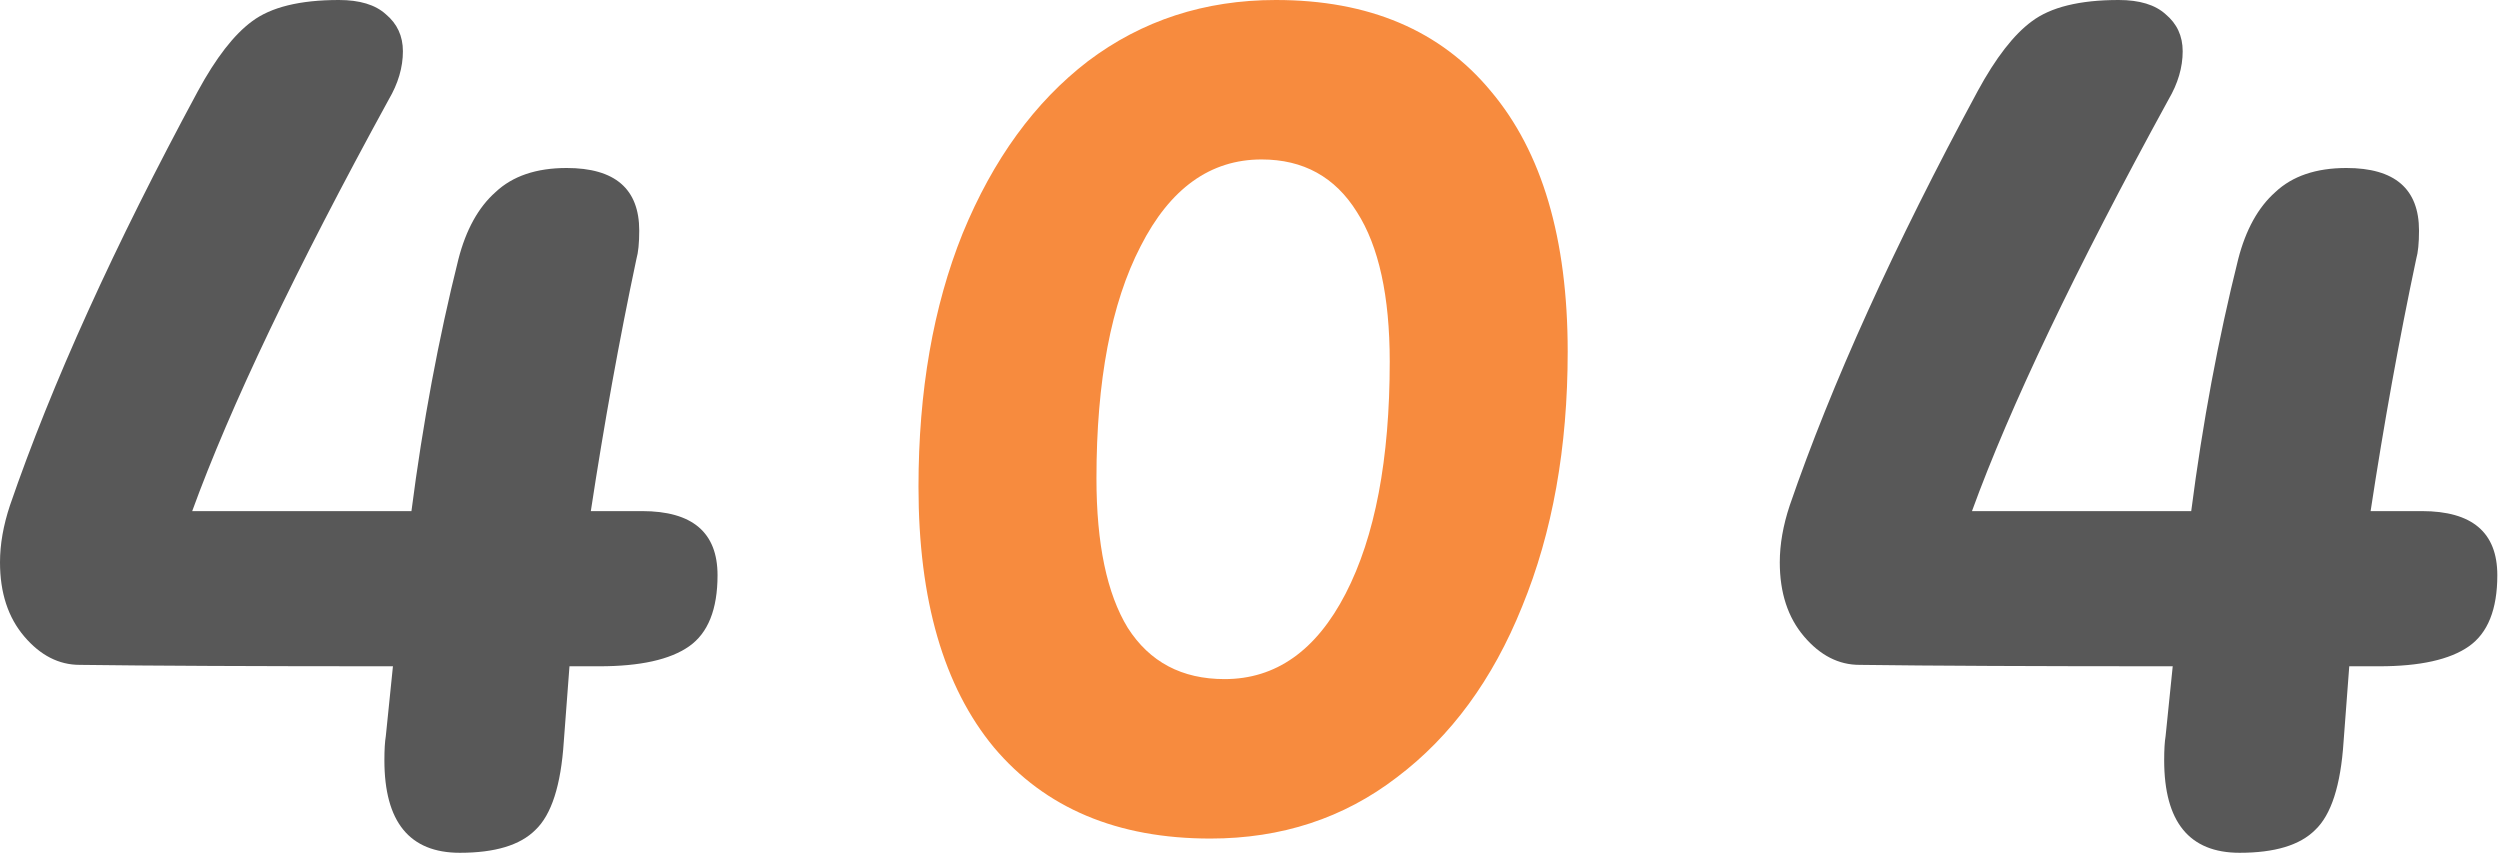 <svg width="878" height="300" viewBox="0 0 878 300" fill="none" xmlns="http://www.w3.org/2000/svg">
<path d="M225.5 179.5C243.167 179.5 252 187 252 202C252 214 248.667 222.333 242 227C235.333 231.667 224.833 234 210.5 234H200L198 260.5C197 275.833 193.667 286.167 188 291.5C182.667 296.833 173.833 299.5 161.5 299.5C143.833 299.5 135 288.667 135 267C135 263.333 135.167 260.5 135.5 258.5L138 234C89.667 234 53 233.833 28 233.5C20.667 233.5 14.167 230.167 8.5 223.5C2.833 216.833 2.08616e-07 208.167 2.08616e-07 197.5C2.08616e-07 191.167 1.167 184.5 3.5 177.5C18.167 134.833 40.167 86.333 69.5 32C75.833 20.333 82.167 12.167 88.5 7.5C95.167 2.5 105.333 -2.55108e-05 119 -2.55108e-05C126.333 -2.55108e-05 131.833 1.667 135.5 5C139.5 8.333 141.5 12.667 141.5 18C141.5 23.667 139.833 29.333 136.5 35C103.833 94.667 80.833 142.833 67.5 179.5H144.5C148.5 148.5 154 119 161 91C163.667 80.667 168 72.833 174 67.5C180 61.833 188.333 59 199 59C216 59 224.5 66.333 224.5 81C224.5 85.333 224.167 88.667 223.5 91C217.5 119.333 212.167 148.833 207.5 179.5H225.5ZM850.559 179.5C868.225 179.5 877.059 187 877.059 202C877.059 214 873.725 222.333 867.059 227C860.392 231.667 849.892 234 835.559 234H825.059L823.059 260.5C822.059 275.833 818.725 286.167 813.059 291.5C807.725 296.833 798.892 299.5 786.559 299.5C768.892 299.5 760.059 288.667 760.059 267C760.059 263.333 760.225 260.5 760.559 258.5L763.059 234C714.725 234 678.059 233.833 653.059 233.5C645.725 233.5 639.225 230.167 633.559 223.5C627.892 216.833 625.059 208.167 625.059 197.5C625.059 191.167 626.225 184.5 628.559 177.5C643.225 134.833 665.225 86.333 694.559 32C700.892 20.333 707.225 12.167 713.559 7.5C720.225 2.5 730.392 -2.55108e-05 744.059 -2.55108e-05C751.392 -2.55108e-05 756.892 1.667 760.559 5C764.559 8.333 766.559 12.667 766.559 18C766.559 23.667 764.892 29.333 761.559 35C728.892 94.667 705.892 142.833 692.559 179.5H769.559C773.559 148.5 779.059 119 786.059 91C788.725 80.667 793.059 72.833 799.059 67.5C805.059 61.833 813.392 59 824.059 59C841.059 59 849.559 66.333 849.559 81C849.559 85.333 849.225 88.667 848.559 91C842.559 119.333 837.225 148.833 832.559 179.5H850.559Z" fill="#585858"/>
<path d="M425.074 294.5C392.408 294.5 367.074 283.833 349.074 262.5C331.408 241.167 322.574 210.667 322.574 171C322.574 137.333 327.741 107.667 338.074 82C348.741 56 363.408 35.833 382.074 21.5C401.074 7.167 423.074 -2.55108e-05 448.074 -2.55108e-05C480.741 -2.55108e-05 505.908 10.667 523.574 32C541.574 53.333 550.574 83.833 550.574 123.5C550.574 157.167 545.241 187 534.574 213C524.241 238.667 509.574 258.667 490.574 273C471.908 287.333 450.074 294.5 425.074 294.5ZM430.074 238.5C448.074 238.5 462.241 228.5 472.574 208.5C482.908 188.5 488.074 161.333 488.074 127C488.074 104 484.241 86.5 476.574 74.5C468.908 62.167 457.741 56 443.074 56C425.074 56 410.908 66.167 400.574 86.5C390.241 106.5 385.074 133.667 385.074 168C385.074 191 388.741 208.5 396.074 220.5C403.741 232.5 415.074 238.5 430.074 238.5Z" fill="#F78B3E"/>
</svg>
